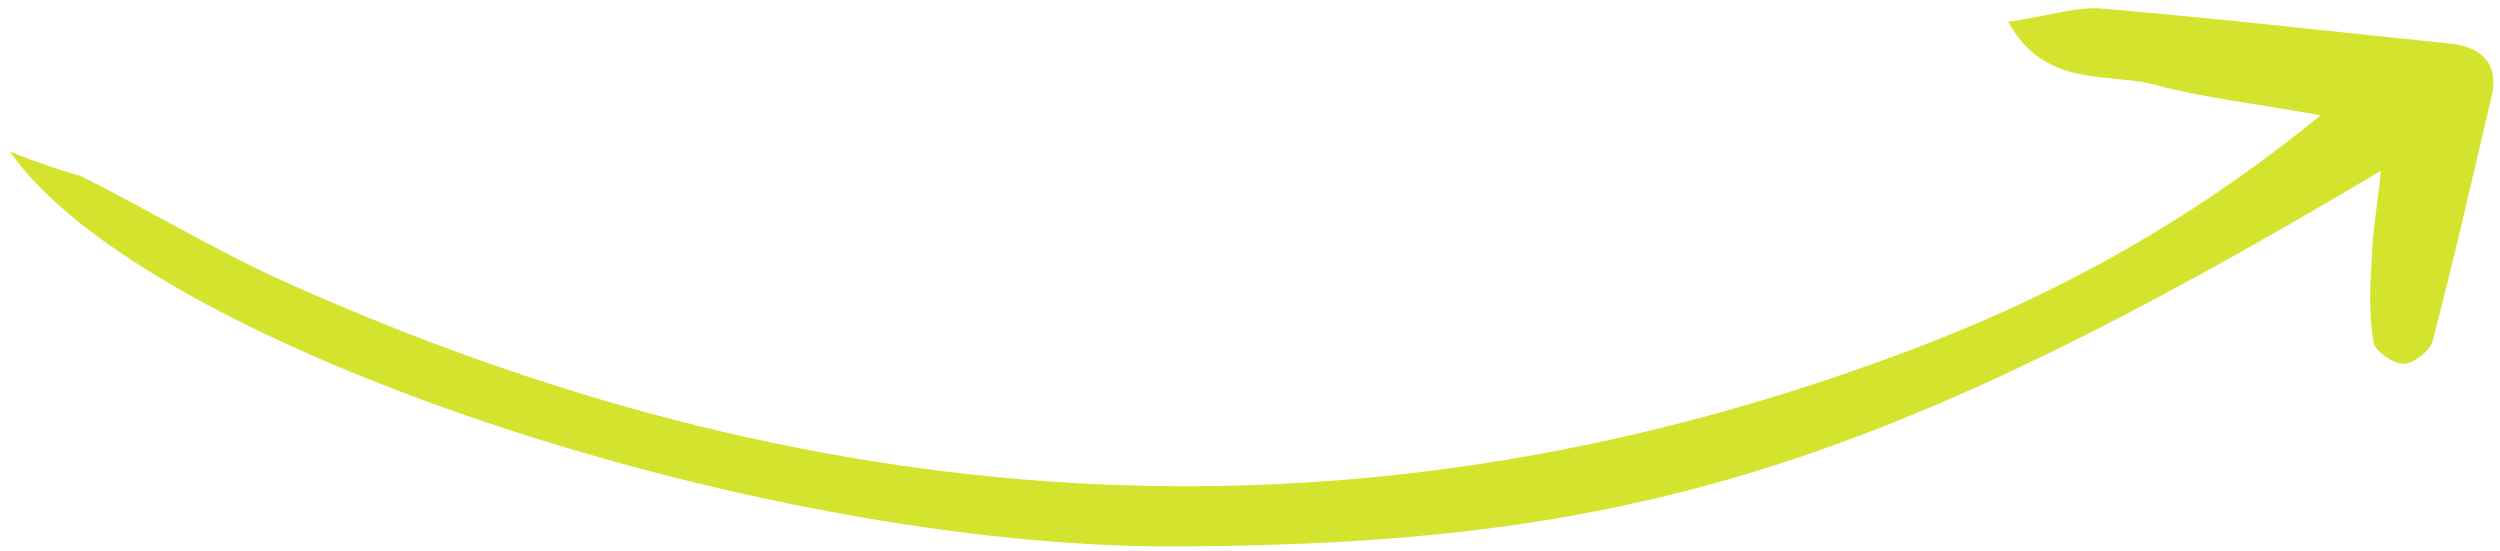 <svg width="236" height="52" viewBox="0 0 236 52" fill="none" xmlns="http://www.w3.org/2000/svg">
<path d="M0.946 14.316C13.643 32.612 71.641 51.828 111.252 51.581C154.063 51.404 177.837 44.054 224.744 16.128C224.467 19.293 223.948 21.862 223.906 24.216C223.737 26.898 223.587 29.734 224.079 32.334C224.175 33.105 225.837 34.306 226.849 34.337C227.86 34.367 229.38 33.081 229.614 32.27C231.668 24.499 233.391 16.77 235.26 8.867C235.779 6.297 234.556 4.572 231.648 4.152C220.59 3.027 209.512 1.749 198.307 0.799C195.768 0.646 192.868 1.634 189.56 2.047C193.034 8.345 198.892 6.831 203.404 7.99C208.1 9.282 213.032 9.763 219.051 10.89C206.401 21.235 193.181 28.363 178.883 33.592C126.541 52.96 75.614 48.672 26.298 26.336C19.882 23.38 13.885 19.745 7.616 16.614C5.7 16.071 3.95 15.507 0.946 14.316Z" fill="#D4E32D"/>
</svg>

